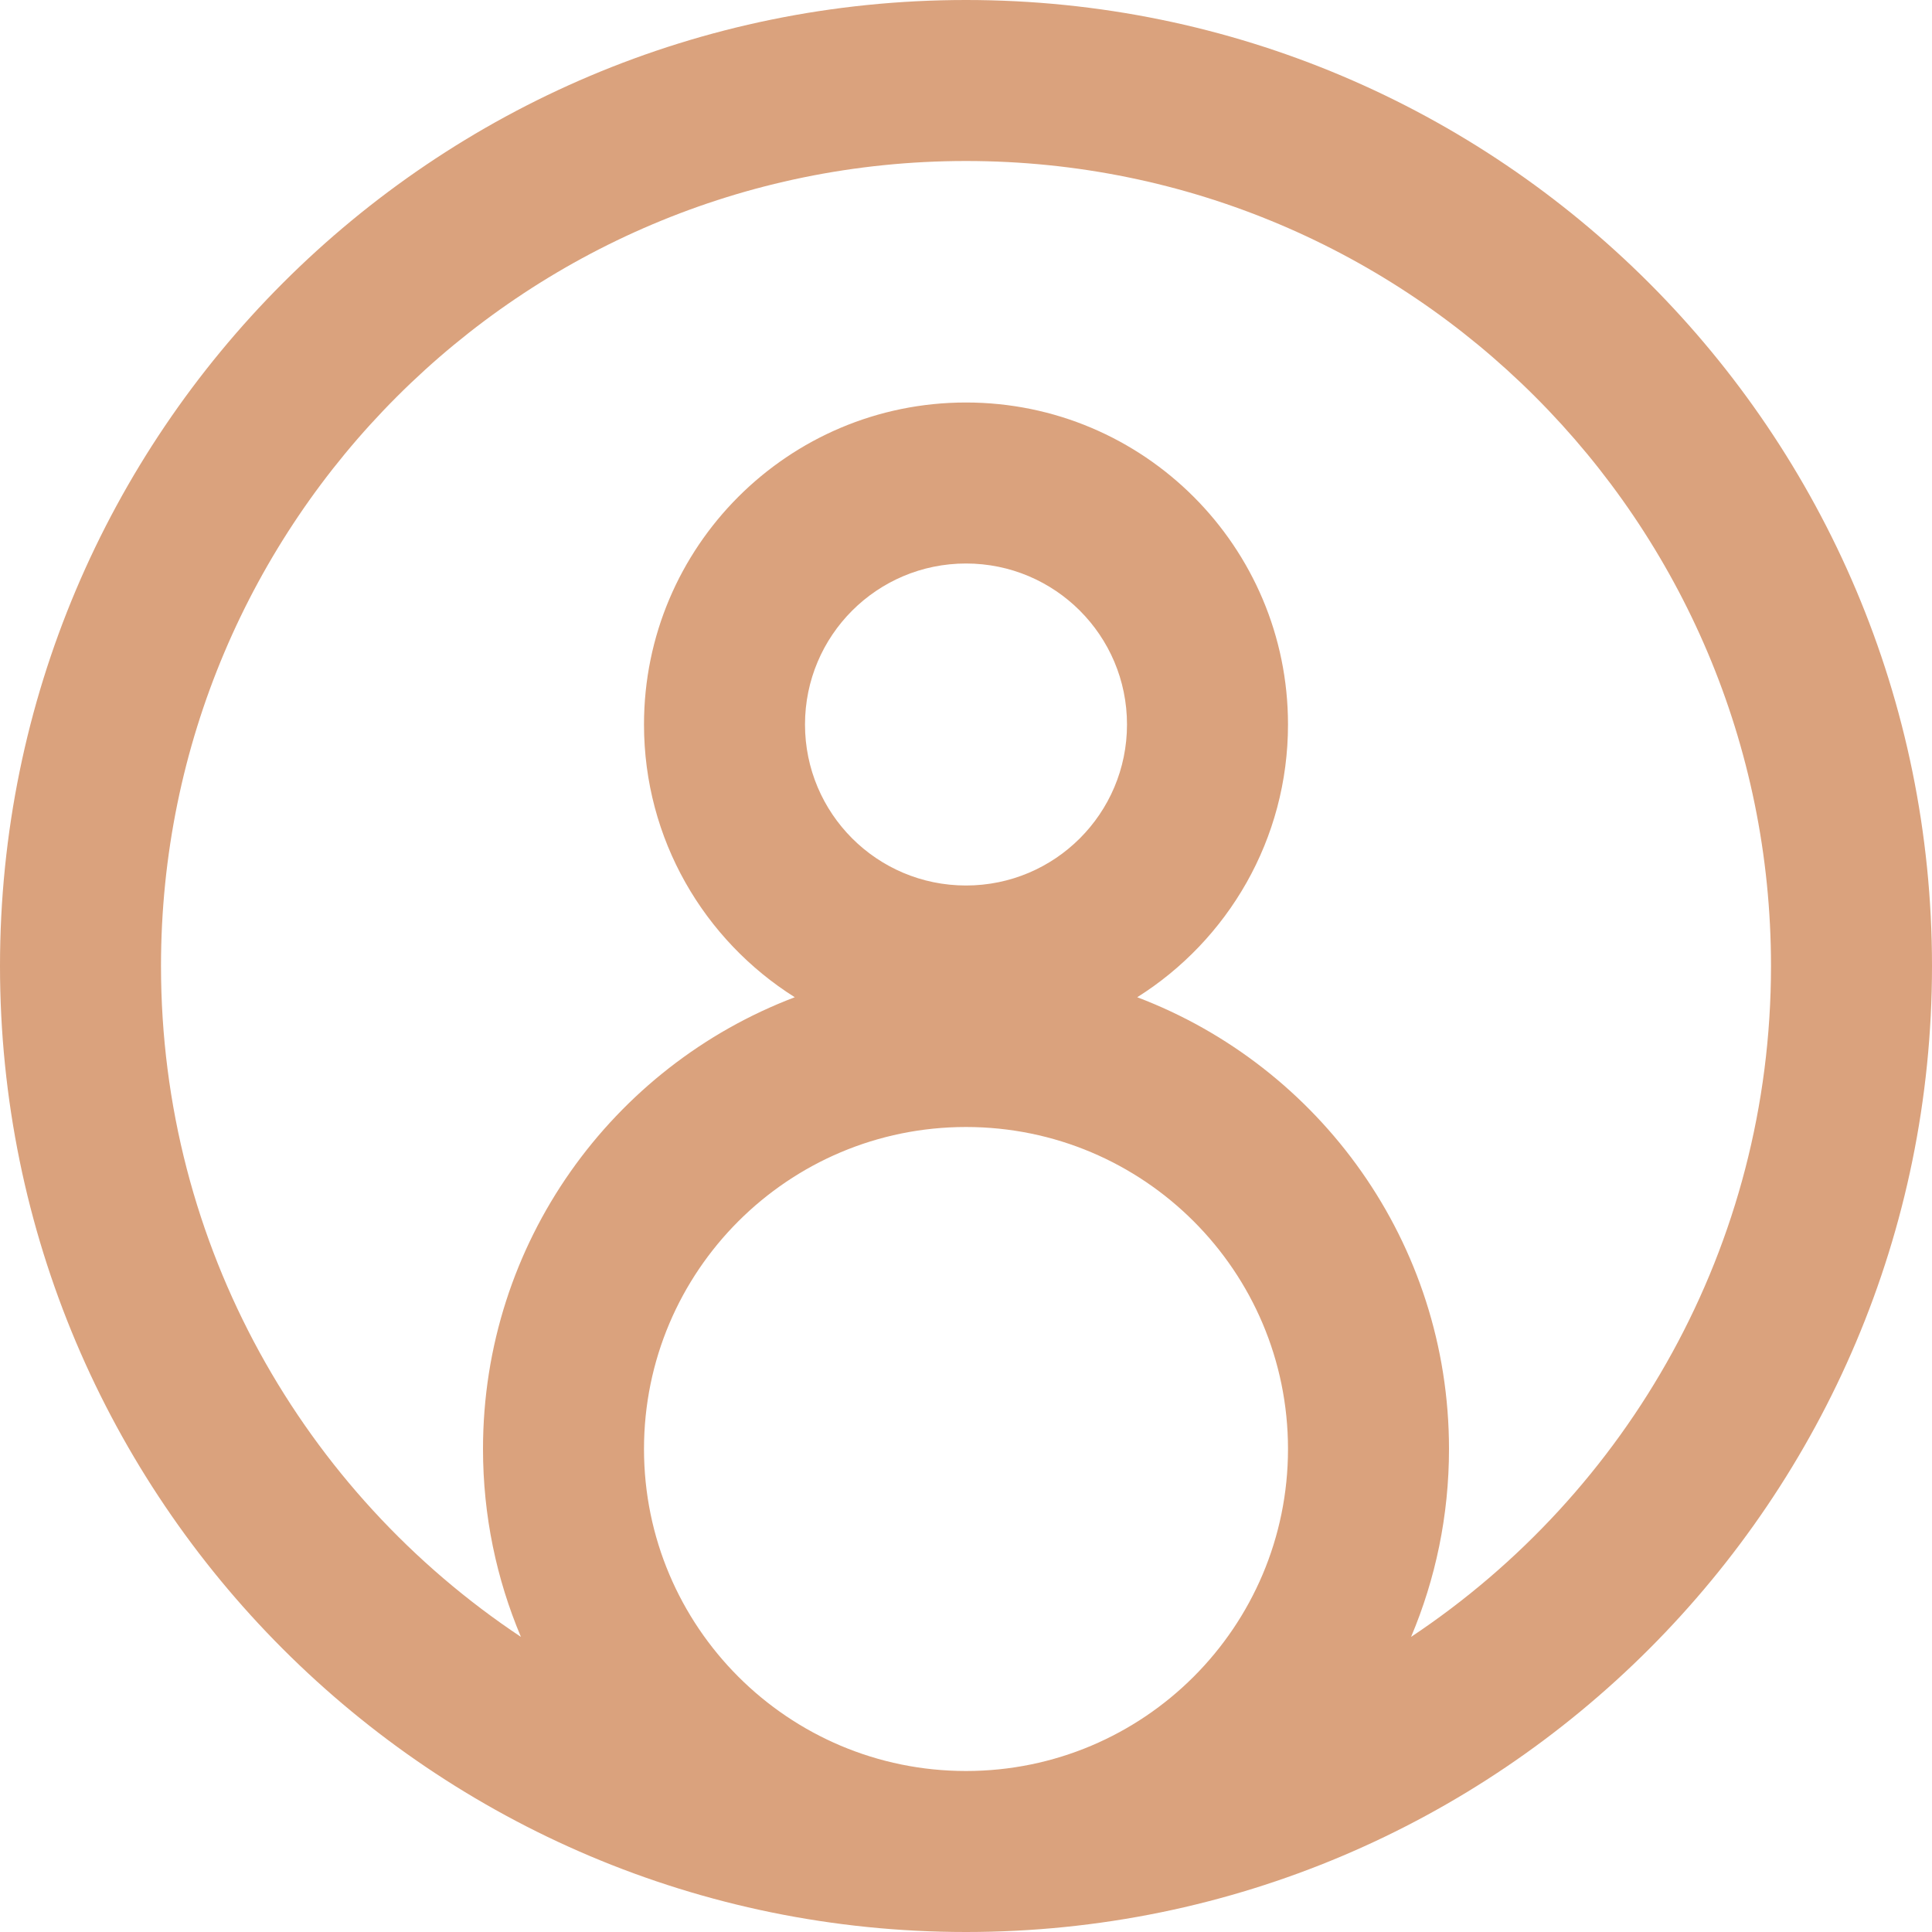 <svg width="24" height="24" viewBox="0 0 24 24" fill="none" xmlns="http://www.w3.org/2000/svg">
<path fill-rule="evenodd" clip-rule="evenodd" d="M12 22C14.209 22 16 20.209 16 18C16 15.791 14.209 14 12 14C9.791 14 8 15.791 8 18C8 20.209 9.791 22 12 22ZM22 12C22 15.478 20.224 18.542 17.529 20.334C17.832 19.616 18 18.828 18 18C18 15.435 16.391 13.247 14.127 12.388C15.252 11.68 16 10.427 16 9C16 6.791 14.209 5 12 5C9.791 5 8 6.791 8 9C8 10.427 8.748 11.68 9.873 12.388C7.609 13.247 6 15.435 6 18C6 18.828 6.168 19.616 6.471 20.334C3.776 18.542 2 15.478 2 12C2 6.477 6.477 2 12 2C17.523 2 22 6.477 22 12ZM12 24C18.627 24 24 18.627 24 12C24 5.373 18.627 0 12 0C5.373 0 0 5.373 0 12C0 18.627 5.373 24 12 24ZM12 11C13.105 11 14 10.105 14 9C14 7.895 13.105 7 12 7C10.895 7 10 7.895 10 9C10 10.105 10.895 11 12 11Z" fill="#DAA27D"/>
</svg>
